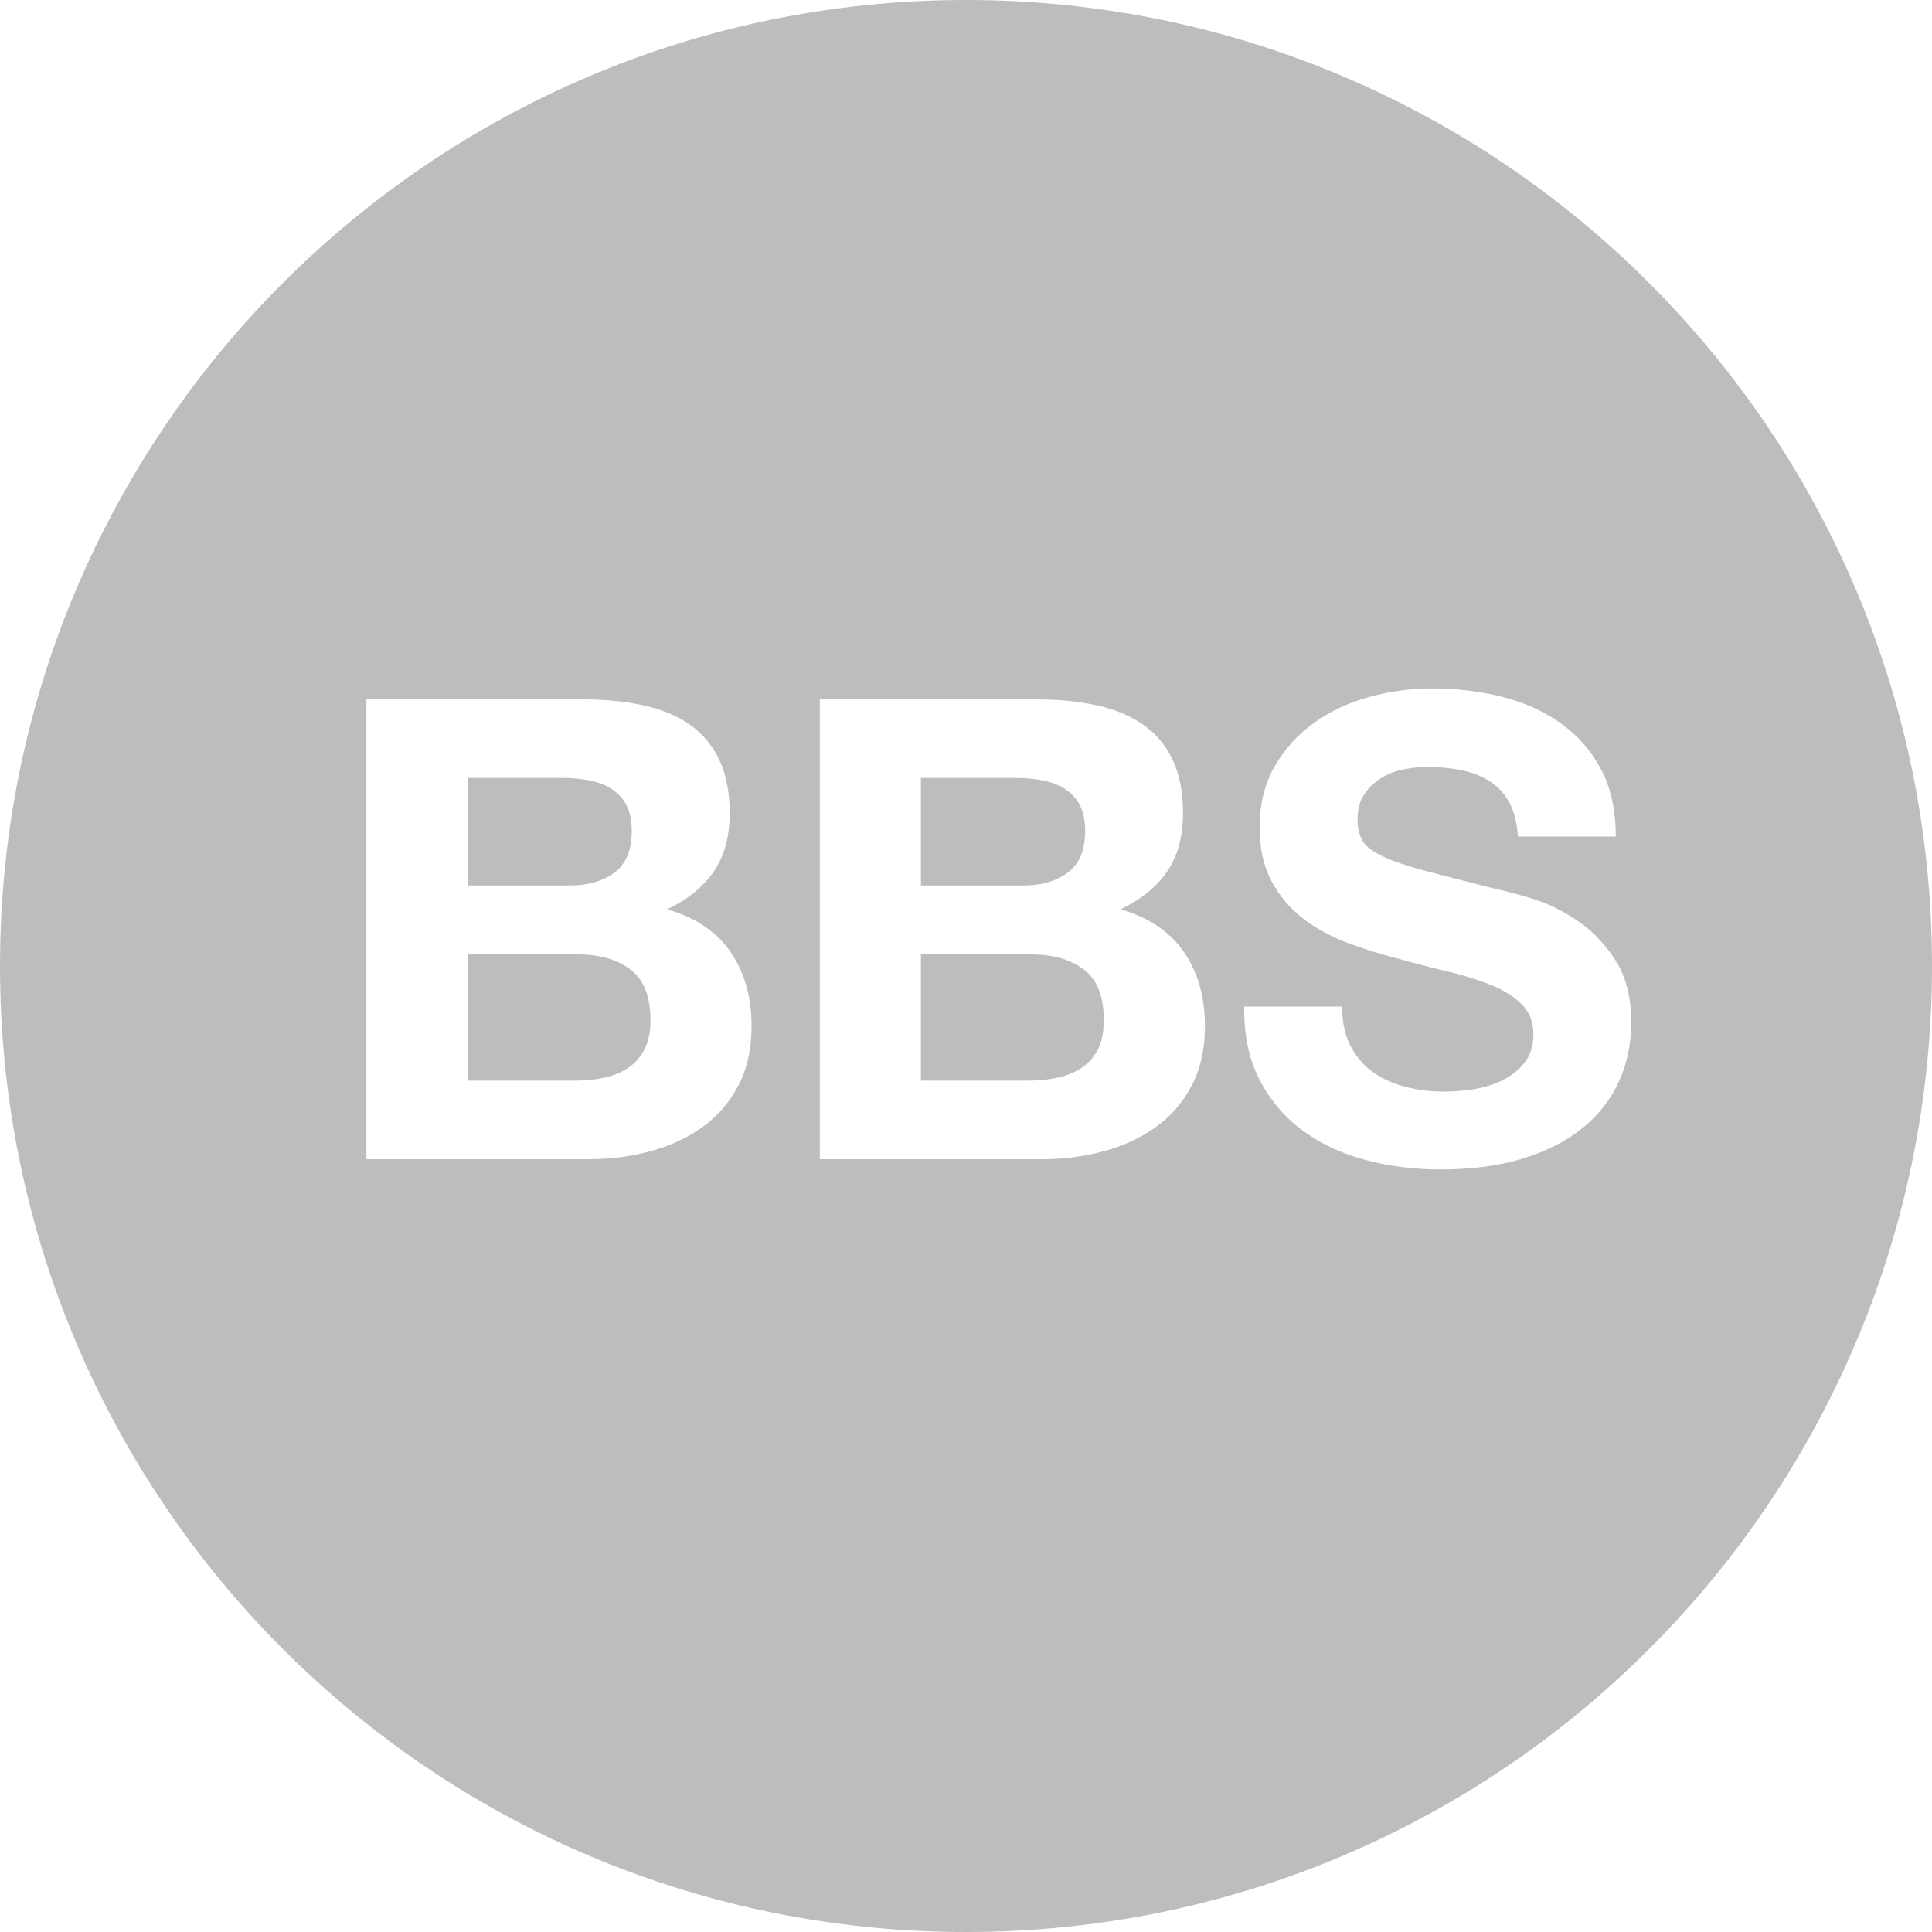 <?xml version="1.0" encoding="UTF-8"?>
<svg width="40px" height="40px" viewBox="0 0 40 40" version="1.1" xmlns="http://www.w3.org/2000/svg" xmlns:xlink="http://www.w3.org/1999/xlink">
    <!-- Generator: Sketch 46.2 (44496) - http://www.bohemiancoding.com/sketch -->
    <title>BBS</title>
    <desc>Created with Sketch.</desc>
    <defs></defs>
    <g id="Page-1" stroke="none" stroke-width="1" fill="none" fill-rule="evenodd">
        <g id="News" transform="translate(-1114, -1334)" fill="#BDBDBD">
            <g id="Group-5" transform="translate(0, 1233)">
                <path d="M1134,141 C1122.954,141 1114,132.046 1114,121 C1114,109.954 1122.954,101 1134,101 C1145.046,101 1154,109.954 1154,121 C1154,132.046 1145.046,141 1134,141 Z M1121.587,115.48 L1121.587,125 L1126.2,125 C1126.627,125 1127.042,124.947 1127.447,124.84 C1127.851,124.733 1128.211,124.569 1128.527,124.347 C1128.842,124.124 1129.093,123.838 1129.28,123.487 C1129.467,123.136 1129.56,122.72 1129.56,122.24 C1129.56,121.644 1129.416,121.136 1129.127,120.713 C1128.838,120.291 1128.4,119.996 1127.813,119.827 C1128.24,119.622 1128.562,119.36 1128.78,119.04 C1128.998,118.72 1129.107,118.32 1129.107,117.84 C1129.107,117.396 1129.033,117.022 1128.887,116.72 C1128.74,116.418 1128.533,116.176 1128.267,115.993 C1128,115.811 1127.68,115.68 1127.307,115.6 C1126.933,115.52 1126.52,115.48 1126.067,115.48 L1121.587,115.48 Z M1130.973,115.48 L1130.973,125 L1135.587,125 C1136.013,125 1136.429,124.947 1136.833,124.84 C1137.238,124.733 1137.598,124.569 1137.913,124.347 C1138.229,124.124 1138.48,123.838 1138.667,123.487 C1138.853,123.136 1138.947,122.72 1138.947,122.24 C1138.947,121.644 1138.802,121.136 1138.513,120.713 C1138.224,120.291 1137.787,119.996 1137.2,119.827 C1137.627,119.622 1137.949,119.36 1138.167,119.04 C1138.384,118.72 1138.493,118.32 1138.493,117.84 C1138.493,117.396 1138.42,117.022 1138.273,116.72 C1138.127,116.418 1137.92,116.176 1137.653,115.993 C1137.387,115.811 1137.067,115.68 1136.693,115.6 C1136.32,115.52 1135.907,115.48 1135.453,115.48 L1130.973,115.48 Z M1141.787,121.84 L1139.76,121.84 C1139.751,122.427 1139.858,122.933 1140.08,123.36 C1140.302,123.787 1140.602,124.138 1140.98,124.413 C1141.358,124.689 1141.793,124.891 1142.287,125.02 C1142.78,125.149 1143.289,125.213 1143.813,125.213 C1144.462,125.213 1145.033,125.138 1145.527,124.987 C1146.02,124.836 1146.433,124.624 1146.767,124.353 C1147.1,124.082 1147.351,123.76 1147.52,123.387 C1147.689,123.013 1147.773,122.609 1147.773,122.173 C1147.773,121.64 1147.66,121.202 1147.433,120.86 C1147.207,120.518 1146.938,120.244 1146.627,120.04 C1146.316,119.836 1146.002,119.687 1145.687,119.593 C1145.371,119.5 1145.124,119.436 1144.947,119.4 C1144.351,119.249 1143.869,119.124 1143.5,119.027 C1143.131,118.929 1142.842,118.831 1142.633,118.733 C1142.424,118.636 1142.284,118.529 1142.213,118.413 C1142.142,118.298 1142.107,118.147 1142.107,117.96 C1142.107,117.756 1142.151,117.587 1142.24,117.453 C1142.329,117.32 1142.442,117.209 1142.58,117.12 C1142.718,117.031 1142.871,116.969 1143.04,116.933 C1143.209,116.898 1143.378,116.88 1143.547,116.88 C1143.804,116.88 1144.042,116.902 1144.26,116.947 C1144.478,116.991 1144.671,117.067 1144.84,117.173 C1145.009,117.28 1145.144,117.427 1145.247,117.613 C1145.349,117.8 1145.409,118.036 1145.427,118.32 L1147.453,118.32 C1147.453,117.769 1147.349,117.3 1147.14,116.913 C1146.931,116.527 1146.649,116.209 1146.293,115.96 C1145.938,115.711 1145.531,115.531 1145.073,115.42 C1144.616,115.309 1144.138,115.253 1143.64,115.253 C1143.213,115.253 1142.787,115.311 1142.36,115.427 C1141.933,115.542 1141.551,115.72 1141.213,115.96 C1140.876,116.2 1140.602,116.5 1140.393,116.86 C1140.184,117.22 1140.08,117.644 1140.08,118.133 C1140.08,118.569 1140.162,118.94 1140.327,119.247 C1140.491,119.553 1140.707,119.809 1140.973,120.013 C1141.24,120.218 1141.542,120.384 1141.88,120.513 C1142.218,120.642 1142.564,120.751 1142.92,120.84 C1143.267,120.938 1143.609,121.027 1143.947,121.107 C1144.284,121.187 1144.587,121.28 1144.853,121.387 C1145.12,121.493 1145.336,121.627 1145.5,121.787 C1145.664,121.947 1145.747,122.156 1145.747,122.413 C1145.747,122.653 1145.684,122.851 1145.56,123.007 C1145.436,123.162 1145.28,123.284 1145.093,123.373 C1144.907,123.462 1144.707,123.522 1144.493,123.553 C1144.28,123.584 1144.08,123.6 1143.893,123.6 C1143.618,123.6 1143.351,123.567 1143.093,123.5 C1142.836,123.433 1142.611,123.331 1142.42,123.193 C1142.229,123.056 1142.076,122.876 1141.96,122.653 C1141.844,122.431 1141.787,122.16 1141.787,121.84 Z M1123.68,119.333 L1123.68,117.107 L1125.64,117.107 C1125.827,117.107 1126.007,117.122 1126.18,117.153 C1126.353,117.184 1126.507,117.24 1126.64,117.32 C1126.773,117.4 1126.88,117.511 1126.96,117.653 C1127.04,117.796 1127.08,117.978 1127.08,118.2 C1127.08,118.6 1126.96,118.889 1126.72,119.067 C1126.48,119.244 1126.173,119.333 1125.8,119.333 L1123.68,119.333 Z M1123.68,123.373 L1123.68,120.76 L1125.96,120.76 C1126.413,120.76 1126.778,120.864 1127.053,121.073 C1127.329,121.282 1127.467,121.631 1127.467,122.12 C1127.467,122.369 1127.424,122.573 1127.34,122.733 C1127.256,122.893 1127.142,123.02 1127,123.113 C1126.858,123.207 1126.693,123.273 1126.507,123.313 C1126.32,123.353 1126.124,123.373 1125.92,123.373 L1123.68,123.373 Z M1133.067,119.333 L1133.067,117.107 L1135.027,117.107 C1135.213,117.107 1135.393,117.122 1135.567,117.153 C1135.74,117.184 1135.893,117.24 1136.027,117.32 C1136.16,117.4 1136.267,117.511 1136.347,117.653 C1136.427,117.796 1136.467,117.978 1136.467,118.2 C1136.467,118.6 1136.347,118.889 1136.107,119.067 C1135.867,119.244 1135.56,119.333 1135.187,119.333 L1133.067,119.333 Z M1133.067,123.373 L1133.067,120.76 L1135.347,120.76 C1135.8,120.76 1136.164,120.864 1136.44,121.073 C1136.716,121.282 1136.853,121.631 1136.853,122.12 C1136.853,122.369 1136.811,122.573 1136.727,122.733 C1136.642,122.893 1136.529,123.02 1136.387,123.113 C1136.244,123.207 1136.08,123.273 1135.893,123.313 C1135.707,123.353 1135.511,123.373 1135.307,123.373 L1133.067,123.373 Z" id="BBS"></path>
            </g>
        </g>
    </g>
</svg>